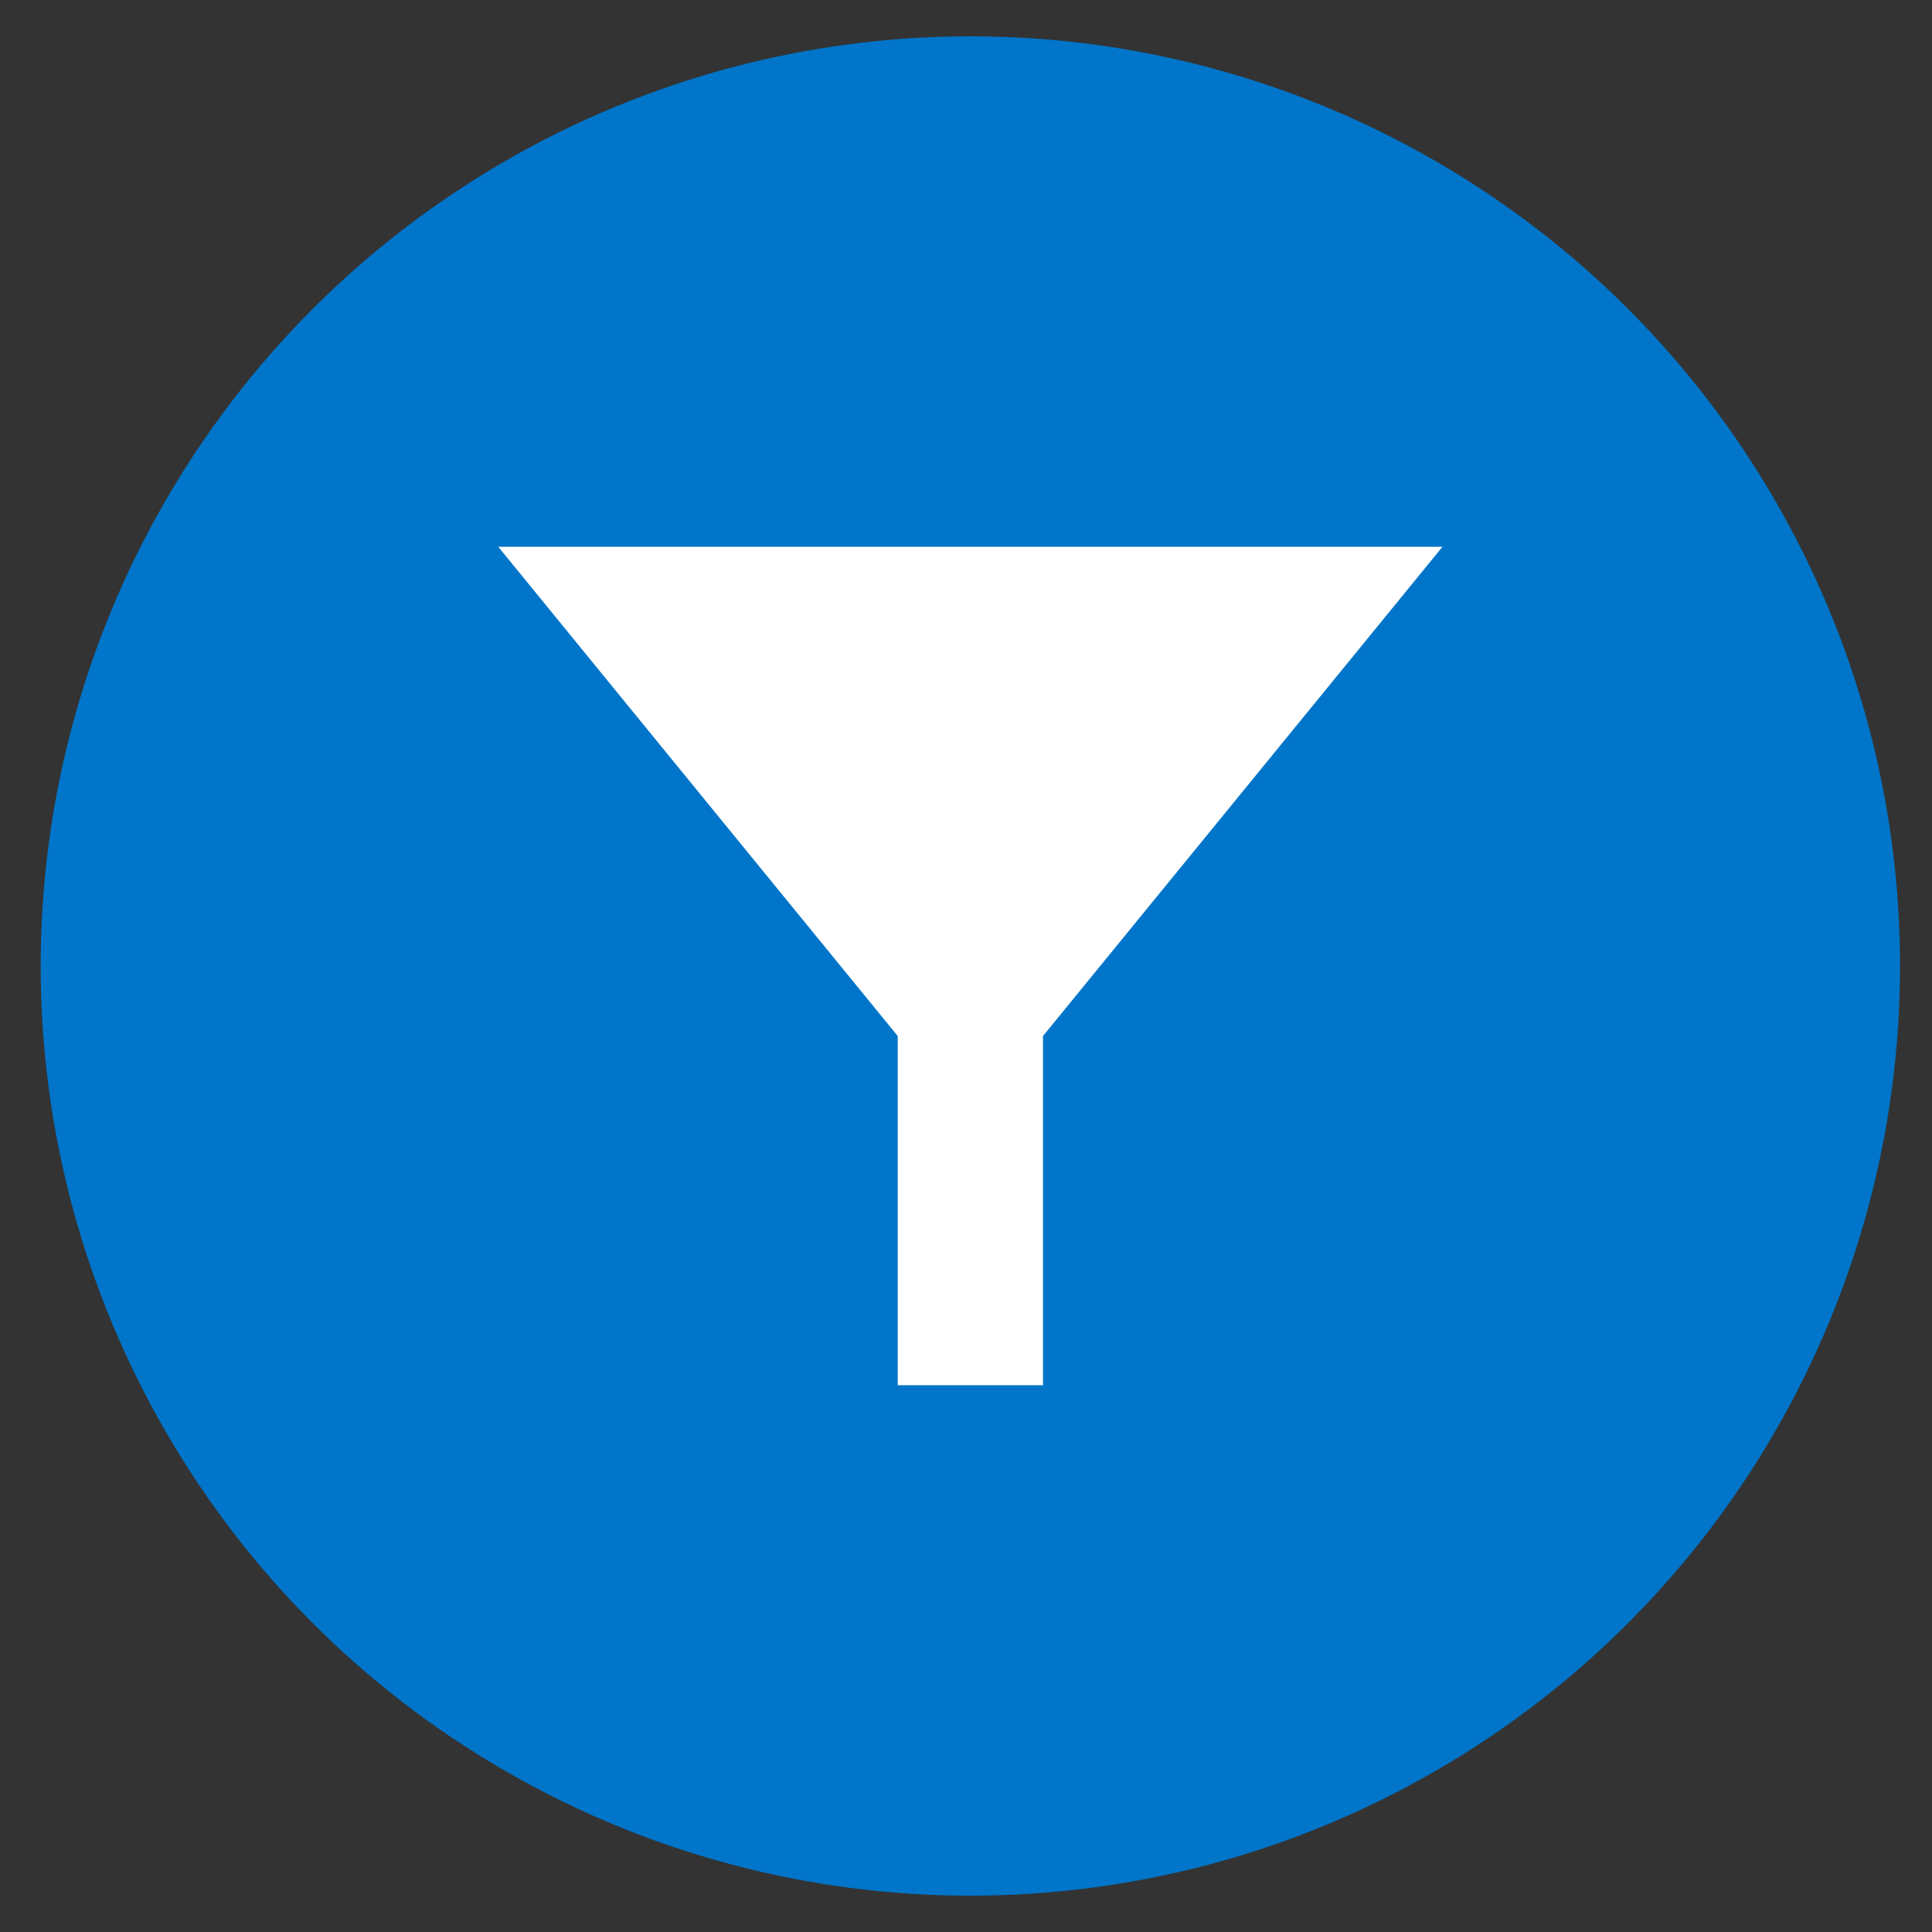 <svg xmlns="http://www.w3.org/2000/svg" viewBox="0 0 266 266"><rect x="0" y="0" width="266" height="266" fill="#333333" stroke="none"/><defs><style>.cls-1{fill:#0075c9;}.cls-2{fill:#fff;}</style></defs><g id="mono"><circle class="cls-1" cx="133.6" cy="133" r="128"/><polygon class="cls-2" points="166.1 115.09 143.6 142.64 143.6 190.72 123.6 190.72 123.6 142.64 101.1 115.09 68.6 75.28 133.6 75.28 198.6 75.28 166.1 115.09"/></g></svg>